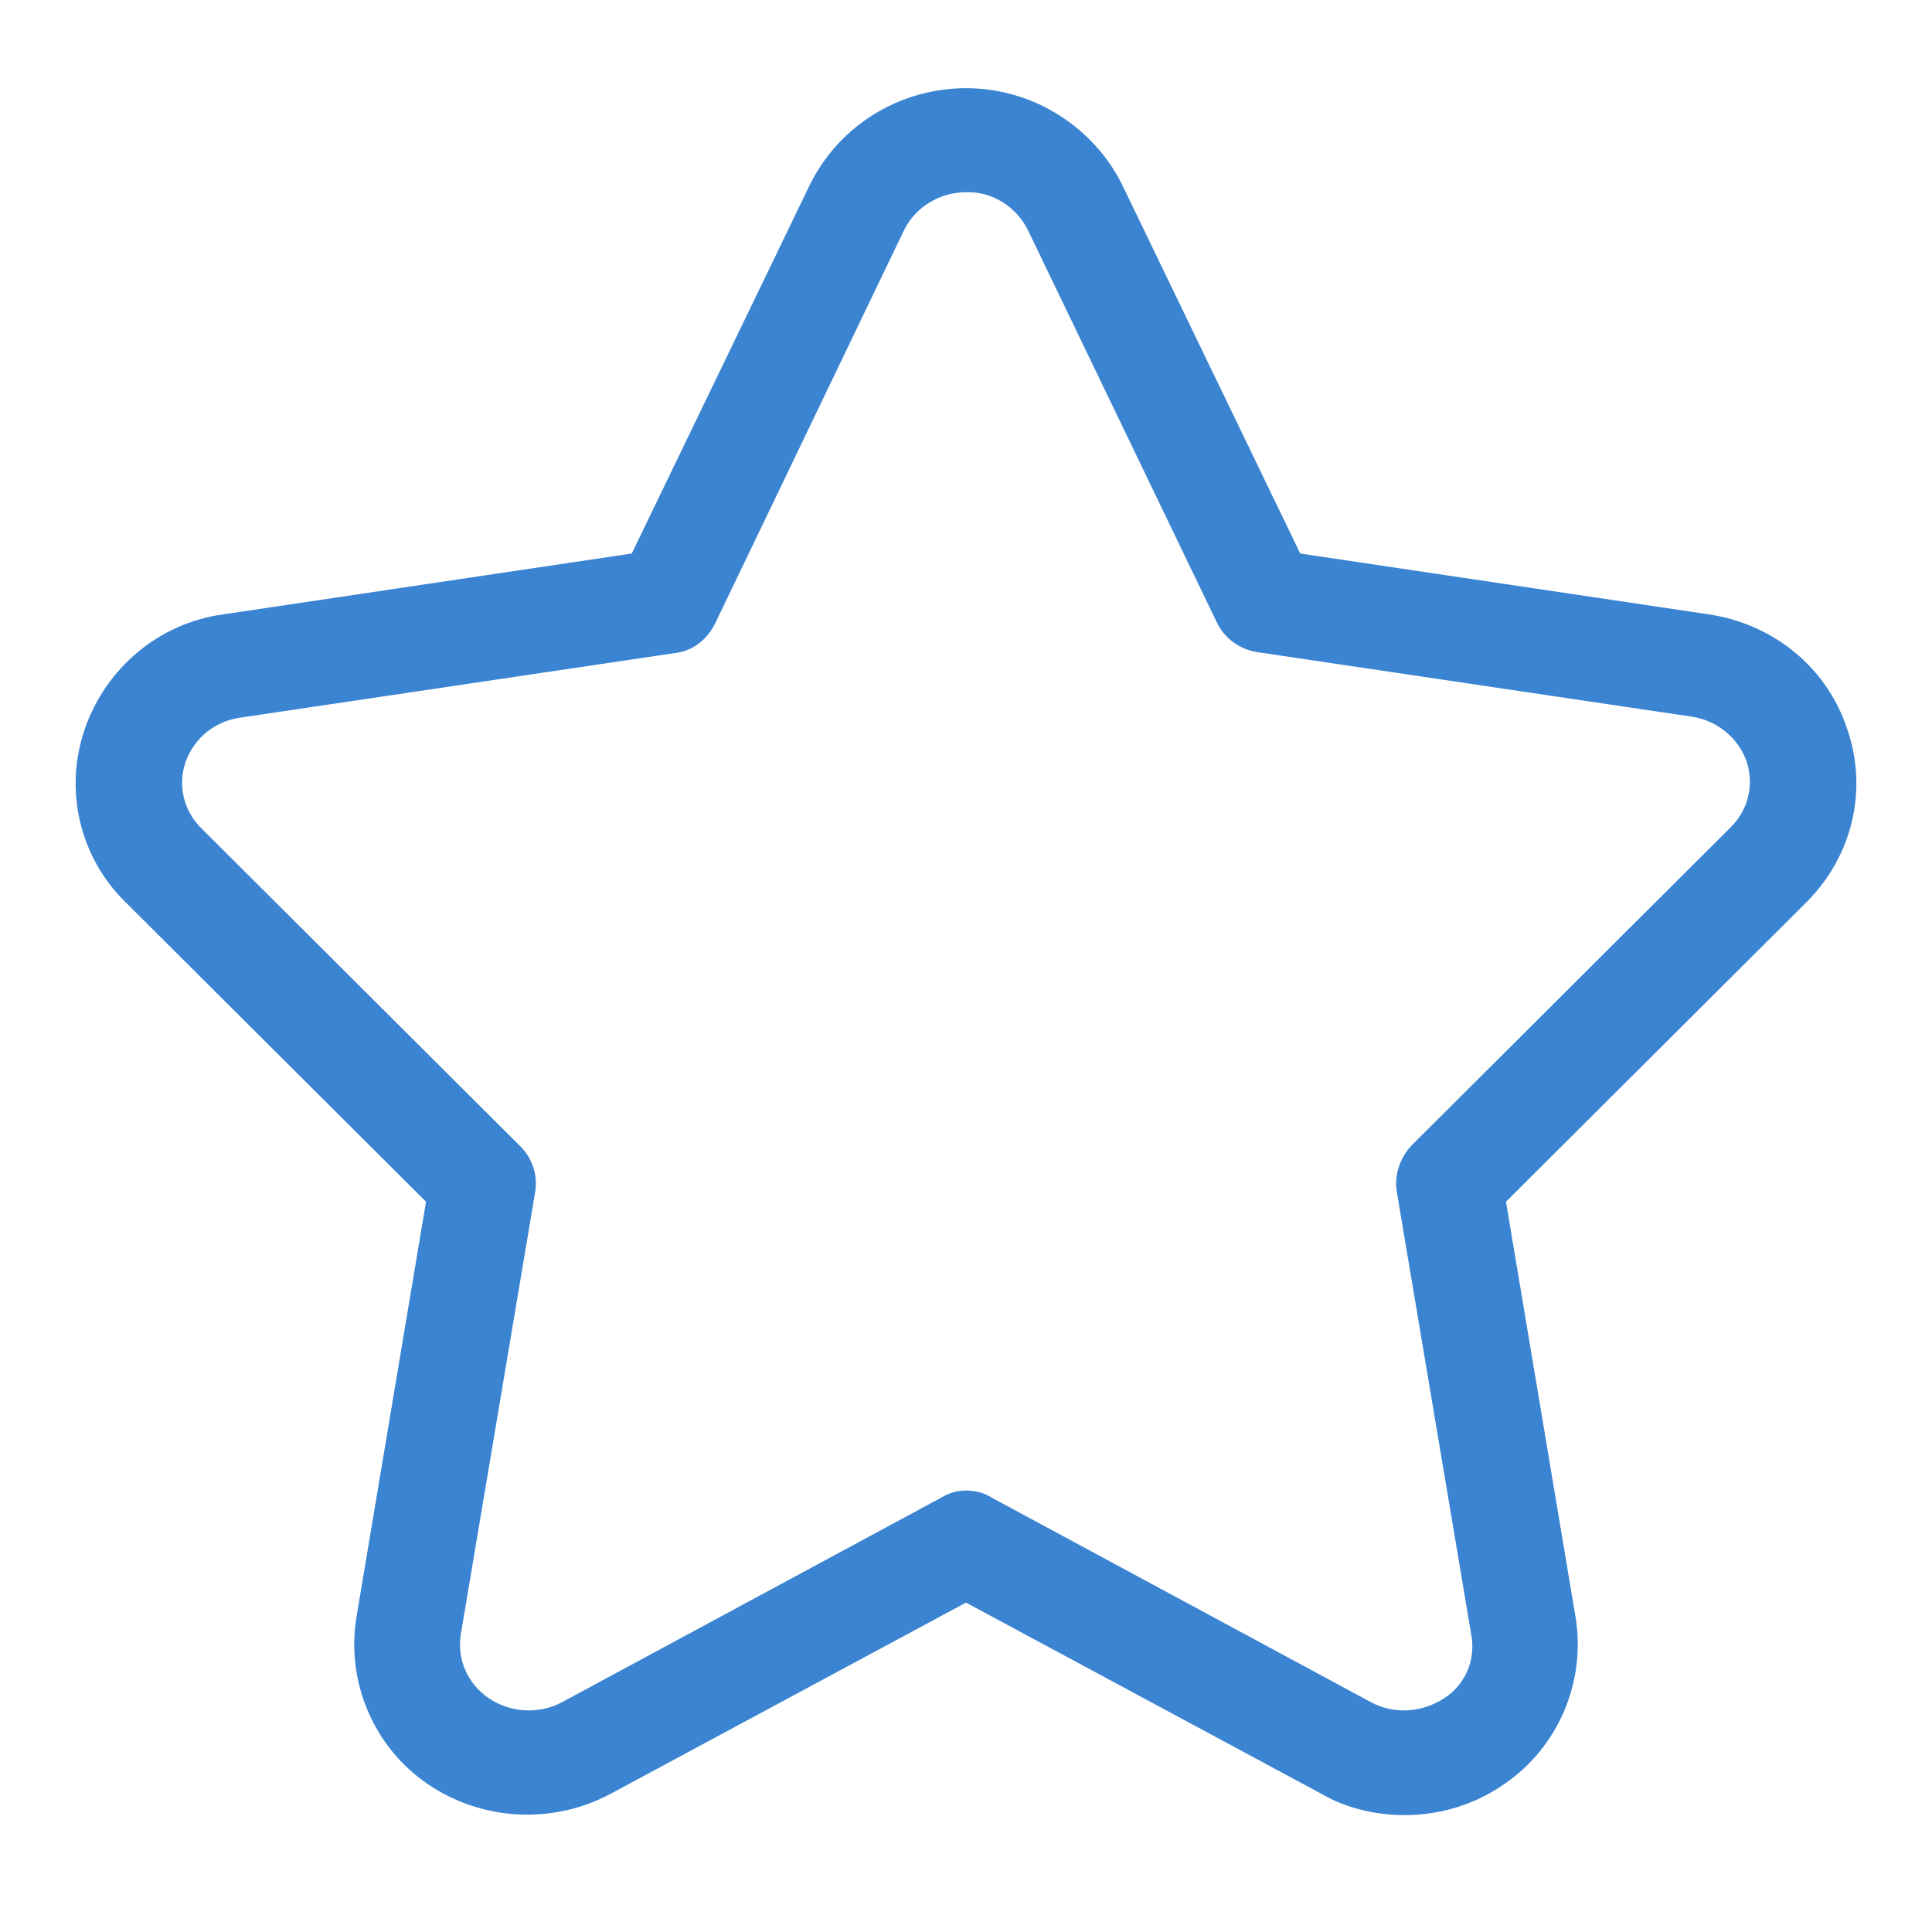 <?xml version="1.0" encoding="utf-8"?>
<!-- Generator: Adobe Illustrator 22.0.0, SVG Export Plug-In . SVG Version: 6.00 Build 0)  -->
<svg version="1.1" id="图层_1" xmlns="http://www.w3.org/2000/svg" xmlns:xlink="http://www.w3.org/1999/xlink" x="0px" y="0px"
	 viewBox="0 0 200 200" style="enable-background:new 0 0 200 200;" xml:space="preserve">
<style type="text/css">
	.st0{fill:#3B84D1;}
</style>
<path class="st0" d="M145.4,187.9c-3,0-6-0.7-8.6-2.2l-36.8-19.8l-36.8,19.8c-6,3.2-13.3,2.8-18.9-1c-5.6-3.8-8.5-10.6-7.4-17.3
	l7.2-43l-31.1-31c-4.8-4.7-6.4-11.7-4.2-18c2.2-6.3,7.7-10.9,14.3-11.8l42.3-6.3l18.4-38.1c4.4-9,15.3-12.6,24.2-8.2
	c3.6,1.8,6.5,4.7,8.2,8.2l18.4,38.1l42.3,6.3c6.7,1,12.2,5.5,14.3,11.8c2.2,6.3,0.6,13.2-4.2,18l-31.1,31l7.2,43
	c1.1,6.7-1.8,13.5-7.4,17.3C152.7,186.8,149.1,187.9,145.4,187.9L145.4,187.9z M100,154.3c0.9,0,1.8,0.2,2.6,0.7l39.3,21.2
	c2.4,1.3,5.3,1.1,7.6-0.4c2.2-1.4,3.3-4,2.8-6.6l-7.7-45.8c-0.3-1.7,0.3-3.5,1.5-4.8l33.1-33c1.8-1.8,2.4-4.4,1.6-6.8
	c-0.9-2.5-3.1-4.2-5.6-4.6l-45.1-6.7c-1.8-0.3-3.3-1.4-4.1-3l-19.6-40.7c-1.2-2.4-3.7-4-6.4-3.9c-2.7,0-5.2,1.5-6.4,3.9L74,64.6
	c-0.8,1.6-2.3,2.8-4.1,3l-45.1,6.7c-2.6,0.4-4.7,2.1-5.6,4.6c-0.8,2.4-0.2,5,1.6,6.8l33.1,33c1.2,1.2,1.8,3,1.5,4.7l-7.7,45.8
	c-0.4,2.6,0.7,5.1,2.9,6.6c2.2,1.5,5.2,1.7,7.6,0.4L97.5,155C98.3,154.5,99.2,154.3,100,154.3L100,154.3z"/>
</svg>
